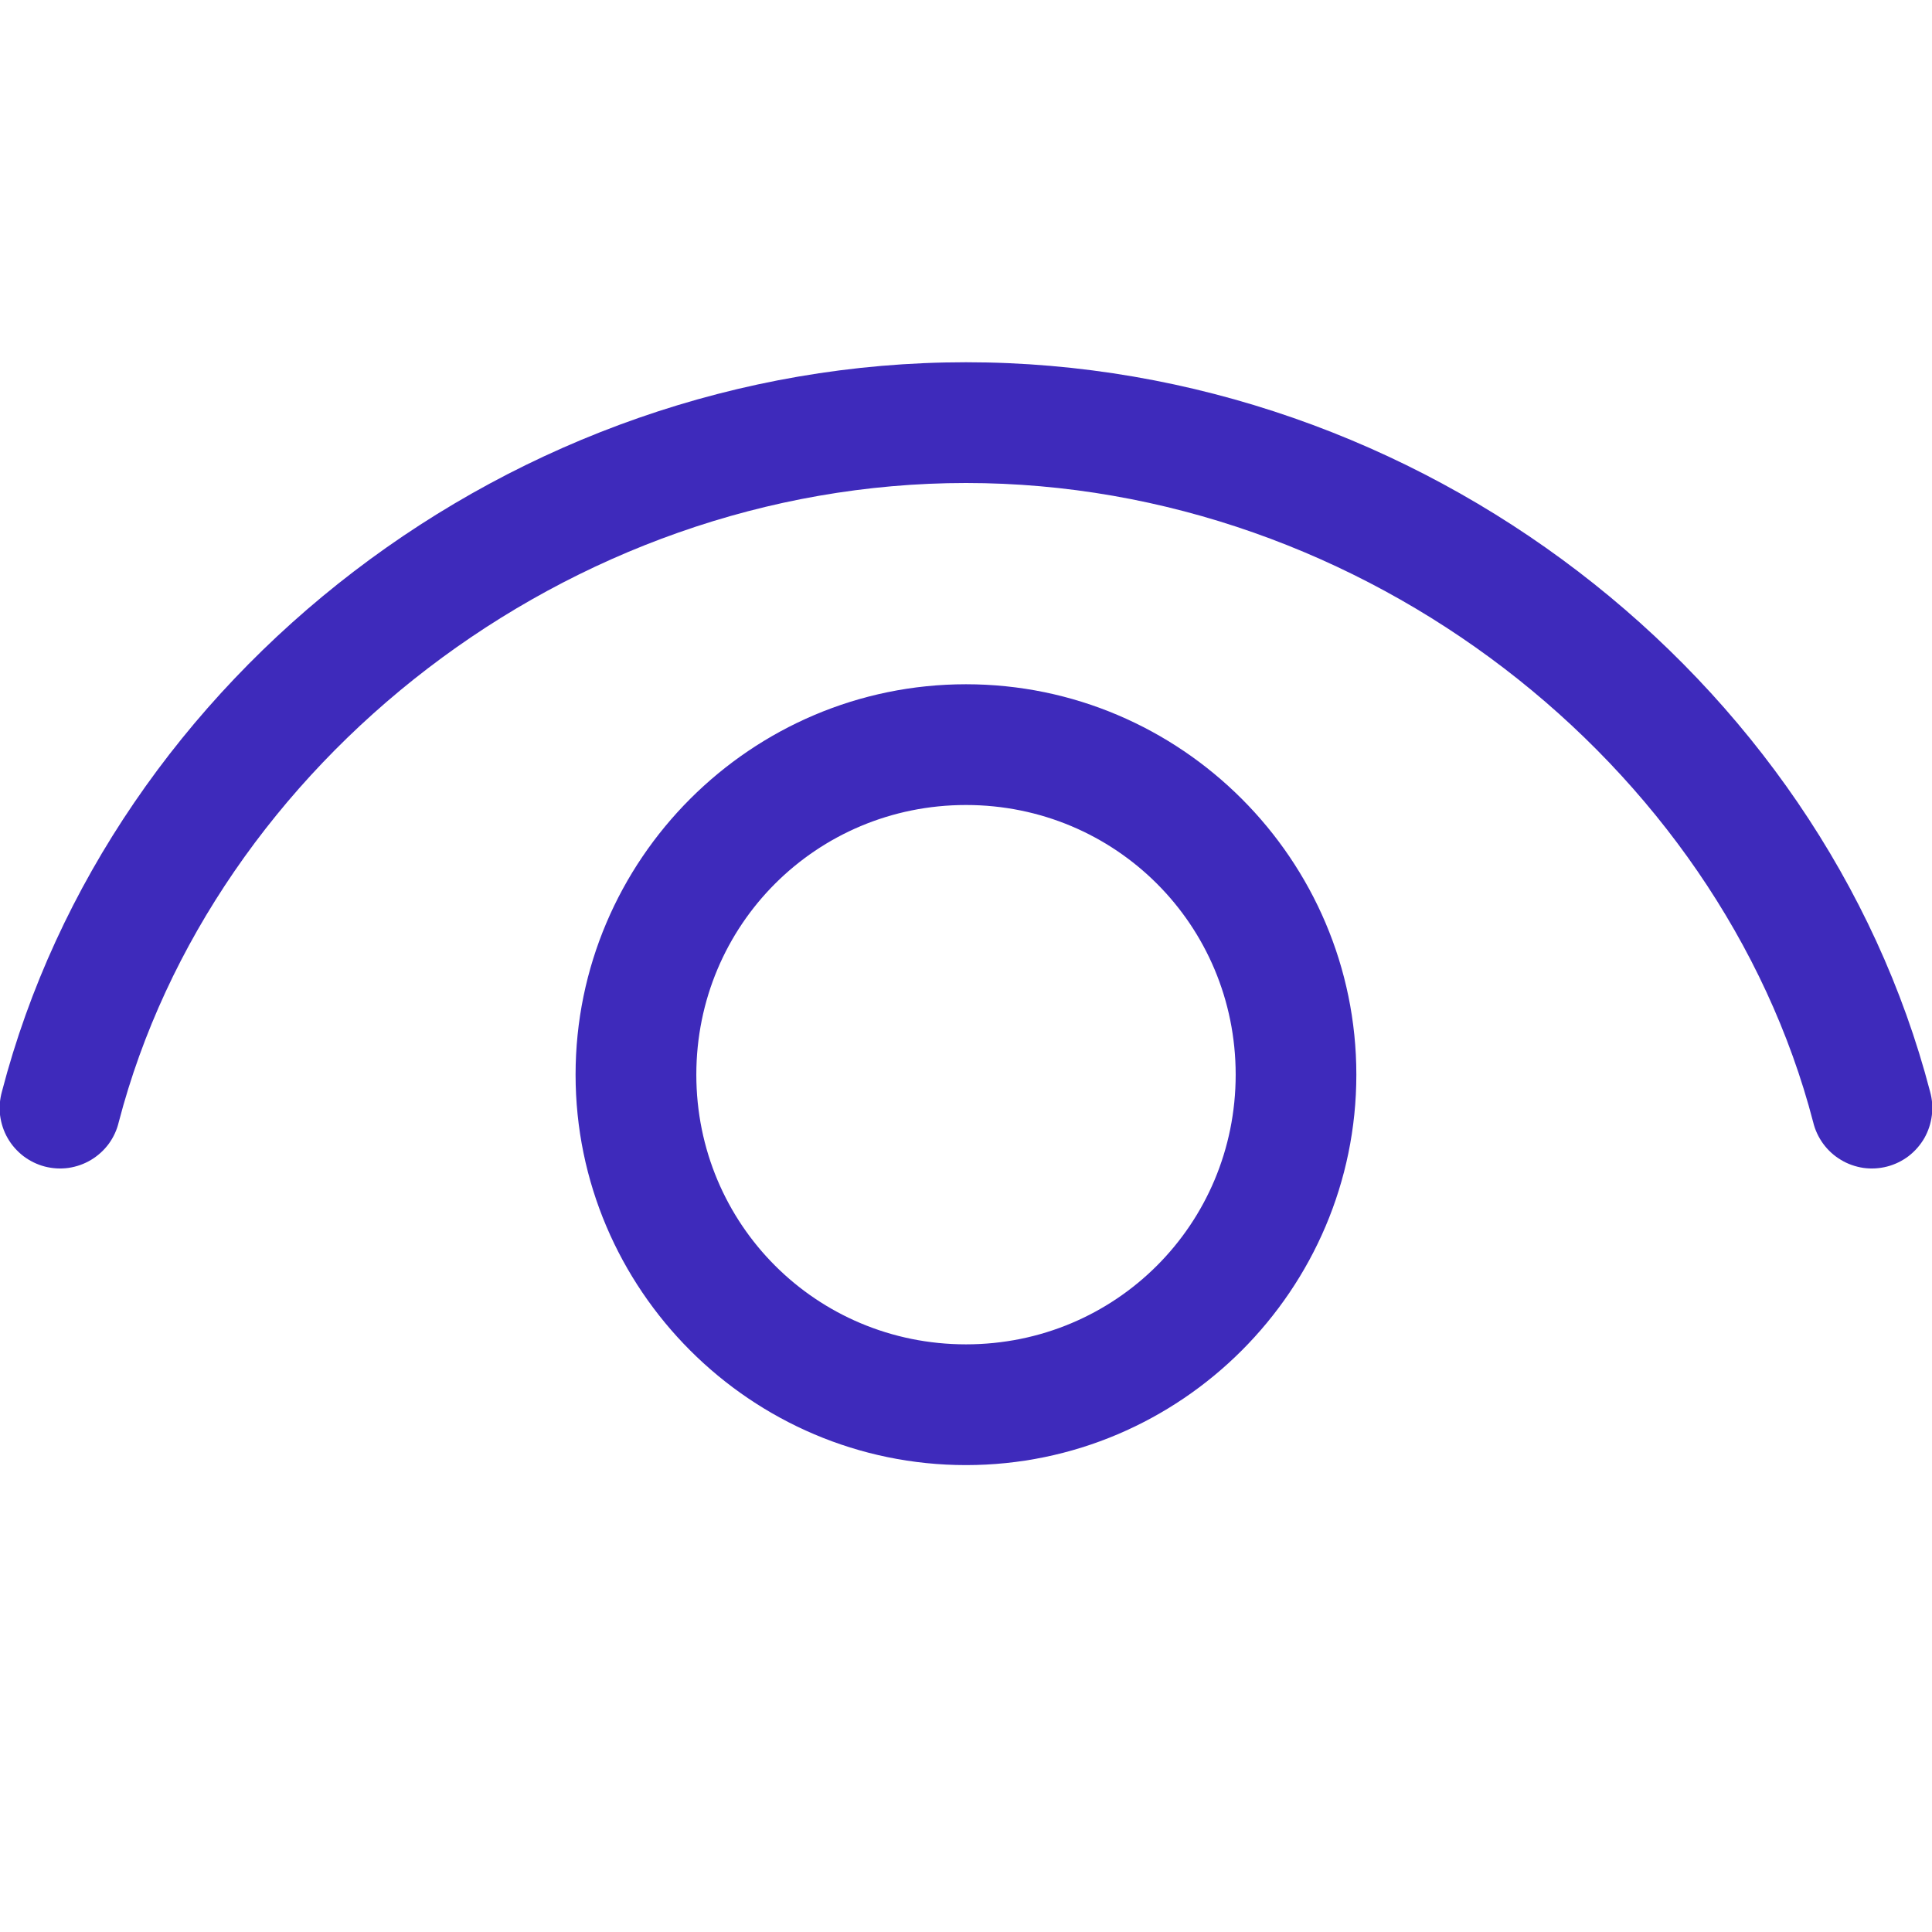 <svg width="24" height="24" viewBox="0 0 24 24" fill="none" xmlns="http://www.w3.org/2000/svg">
<g id="icons8-eye 1" clip-path="url(#clip0_107_4892)">
<path id="Vector" d="M12 4.5C6.351 4.5 1.366 8.408 0.024 13.56C-0.003 13.657 -0.011 13.757 0.001 13.856C0.014 13.955 0.045 14.051 0.095 14.138C0.144 14.224 0.211 14.3 0.29 14.361C0.369 14.421 0.46 14.466 0.556 14.491C0.653 14.516 0.754 14.522 0.852 14.508C0.951 14.493 1.046 14.46 1.132 14.408C1.217 14.357 1.292 14.289 1.351 14.209C1.41 14.128 1.452 14.037 1.475 13.94C2.634 9.492 7.049 6 12 6C16.951 6 21.366 9.492 22.524 13.94C22.547 14.037 22.59 14.128 22.649 14.209C22.708 14.289 22.782 14.357 22.868 14.408C22.953 14.46 23.049 14.493 23.147 14.508C23.246 14.522 23.347 14.516 23.443 14.491C23.54 14.466 23.631 14.421 23.71 14.361C23.789 14.3 23.855 14.224 23.905 14.138C23.954 14.051 23.986 13.955 23.998 13.856C24.011 13.757 24.003 13.657 23.976 13.56C22.634 8.408 17.649 4.5 12 4.5ZM12 8.5C9.33 8.5 7.15 10.68 7.15 13.35C7.15 16.019 9.33 18.2 12 18.2C14.67 18.2 16.849 16.019 16.849 13.35C16.849 10.68 14.67 8.5 12 8.5ZM12 10C13.859 10 15.35 11.491 15.35 13.35C15.35 15.209 13.859 16.7 12 16.7C10.141 16.7 8.65 15.209 8.65 13.35C8.65 11.491 10.141 10 12 10Z" fill="#3E2ABB"/>
</g>
<defs>
<clipPath id="clip0_107_4892">
<rect width="24" height="24" fill="white"/>
</clipPath>
</defs>
</svg>
